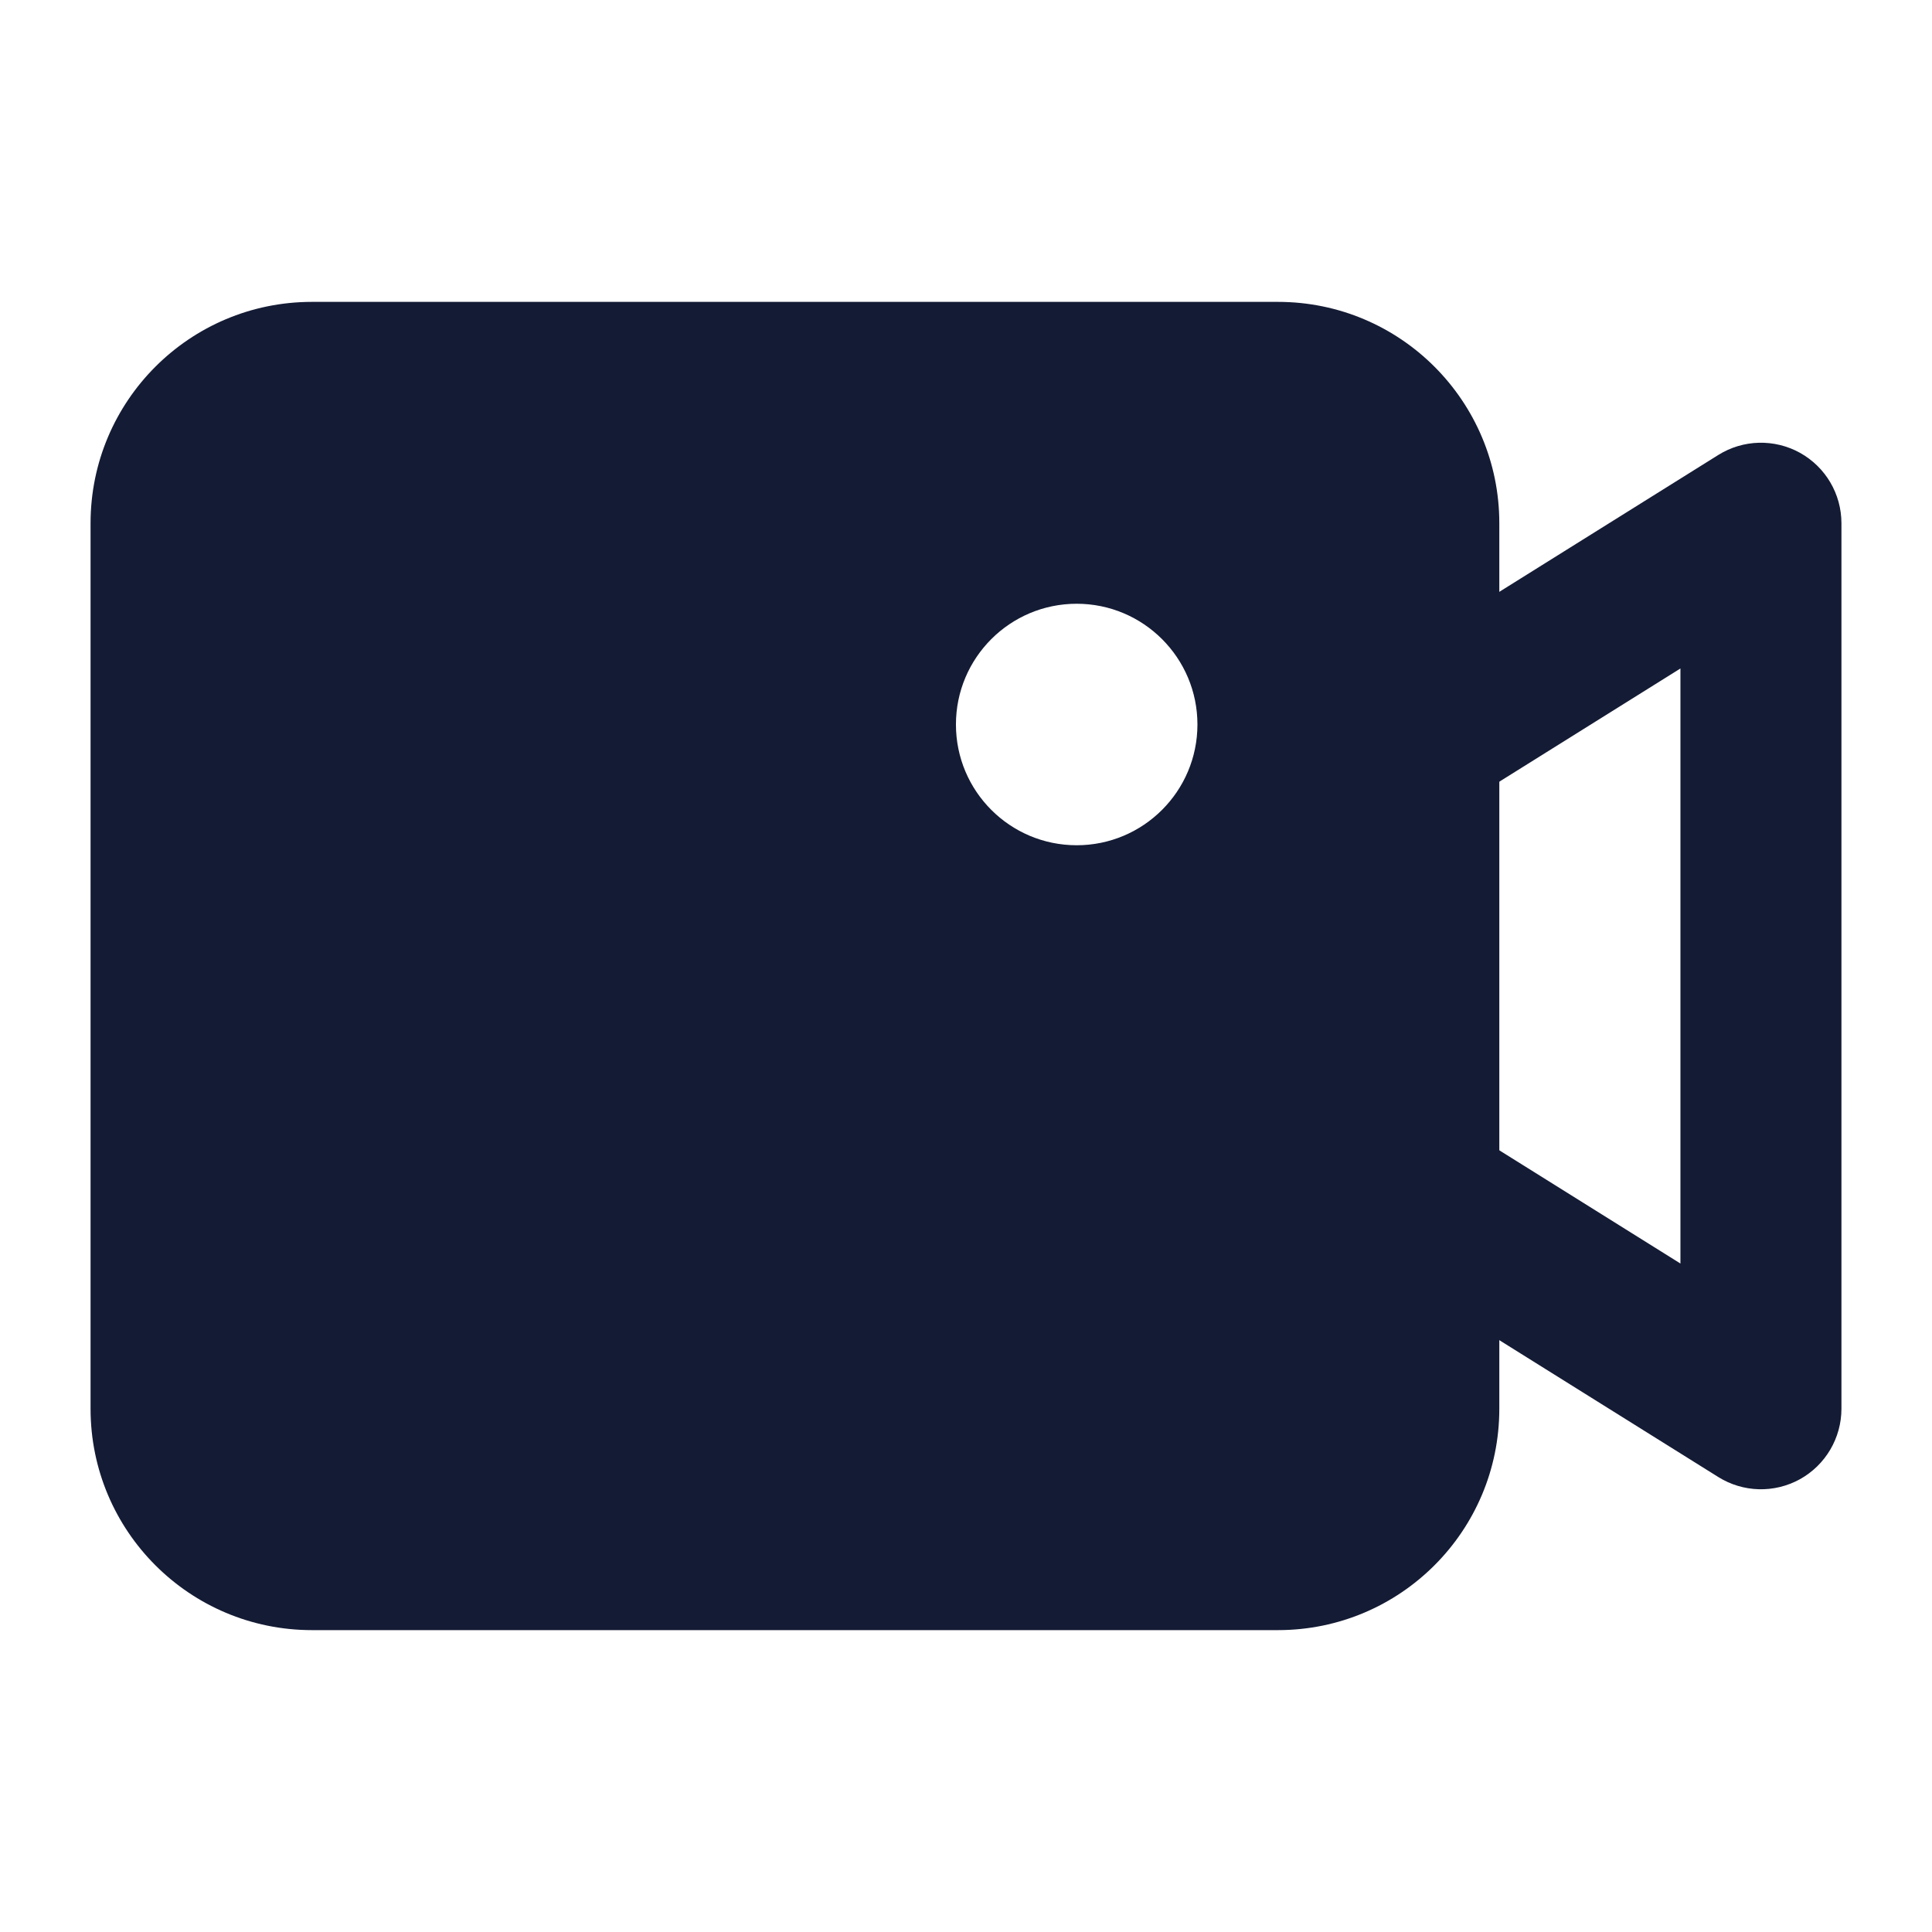 <svg width="24" height="24" viewBox="0 0 24 24" fill="none" xmlns="http://www.w3.org/2000/svg">
<path fill-rule="evenodd" clip-rule="evenodd" d="M3.875 3.75C2.356 3.75 1.125 4.981 1.125 6.5V17.5C1.125 19.019 2.356 20.25 3.875 20.25H15.875C17.394 20.25 18.625 19.019 18.625 17.5V6.5C18.625 4.981 17.394 3.75 15.875 3.75H3.875ZM13.375 10.5C14.203 10.5 14.875 9.828 14.875 9C14.875 8.172 14.203 7.5 13.375 7.5C12.546 7.5 11.875 8.172 11.875 9C11.875 9.828 12.546 10.5 13.375 10.5Z" fill="#141B34"/>
<path fill-rule="evenodd" clip-rule="evenodd" d="M22.36 5.625C22.678 5.802 22.875 6.136 22.875 6.5V17.5C22.875 17.863 22.678 18.198 22.36 18.375C22.042 18.551 21.653 18.541 21.345 18.348L17.345 15.848C16.877 15.555 16.734 14.938 17.027 14.47C17.32 14.002 17.937 13.859 18.405 14.152L20.875 15.696V8.304L18.405 9.848C17.937 10.141 17.32 9.998 17.027 9.53C16.734 9.062 16.877 8.445 17.345 8.152L21.345 5.652C21.653 5.459 22.042 5.449 22.36 5.625Z" fill="#141B34"/>
</svg>
